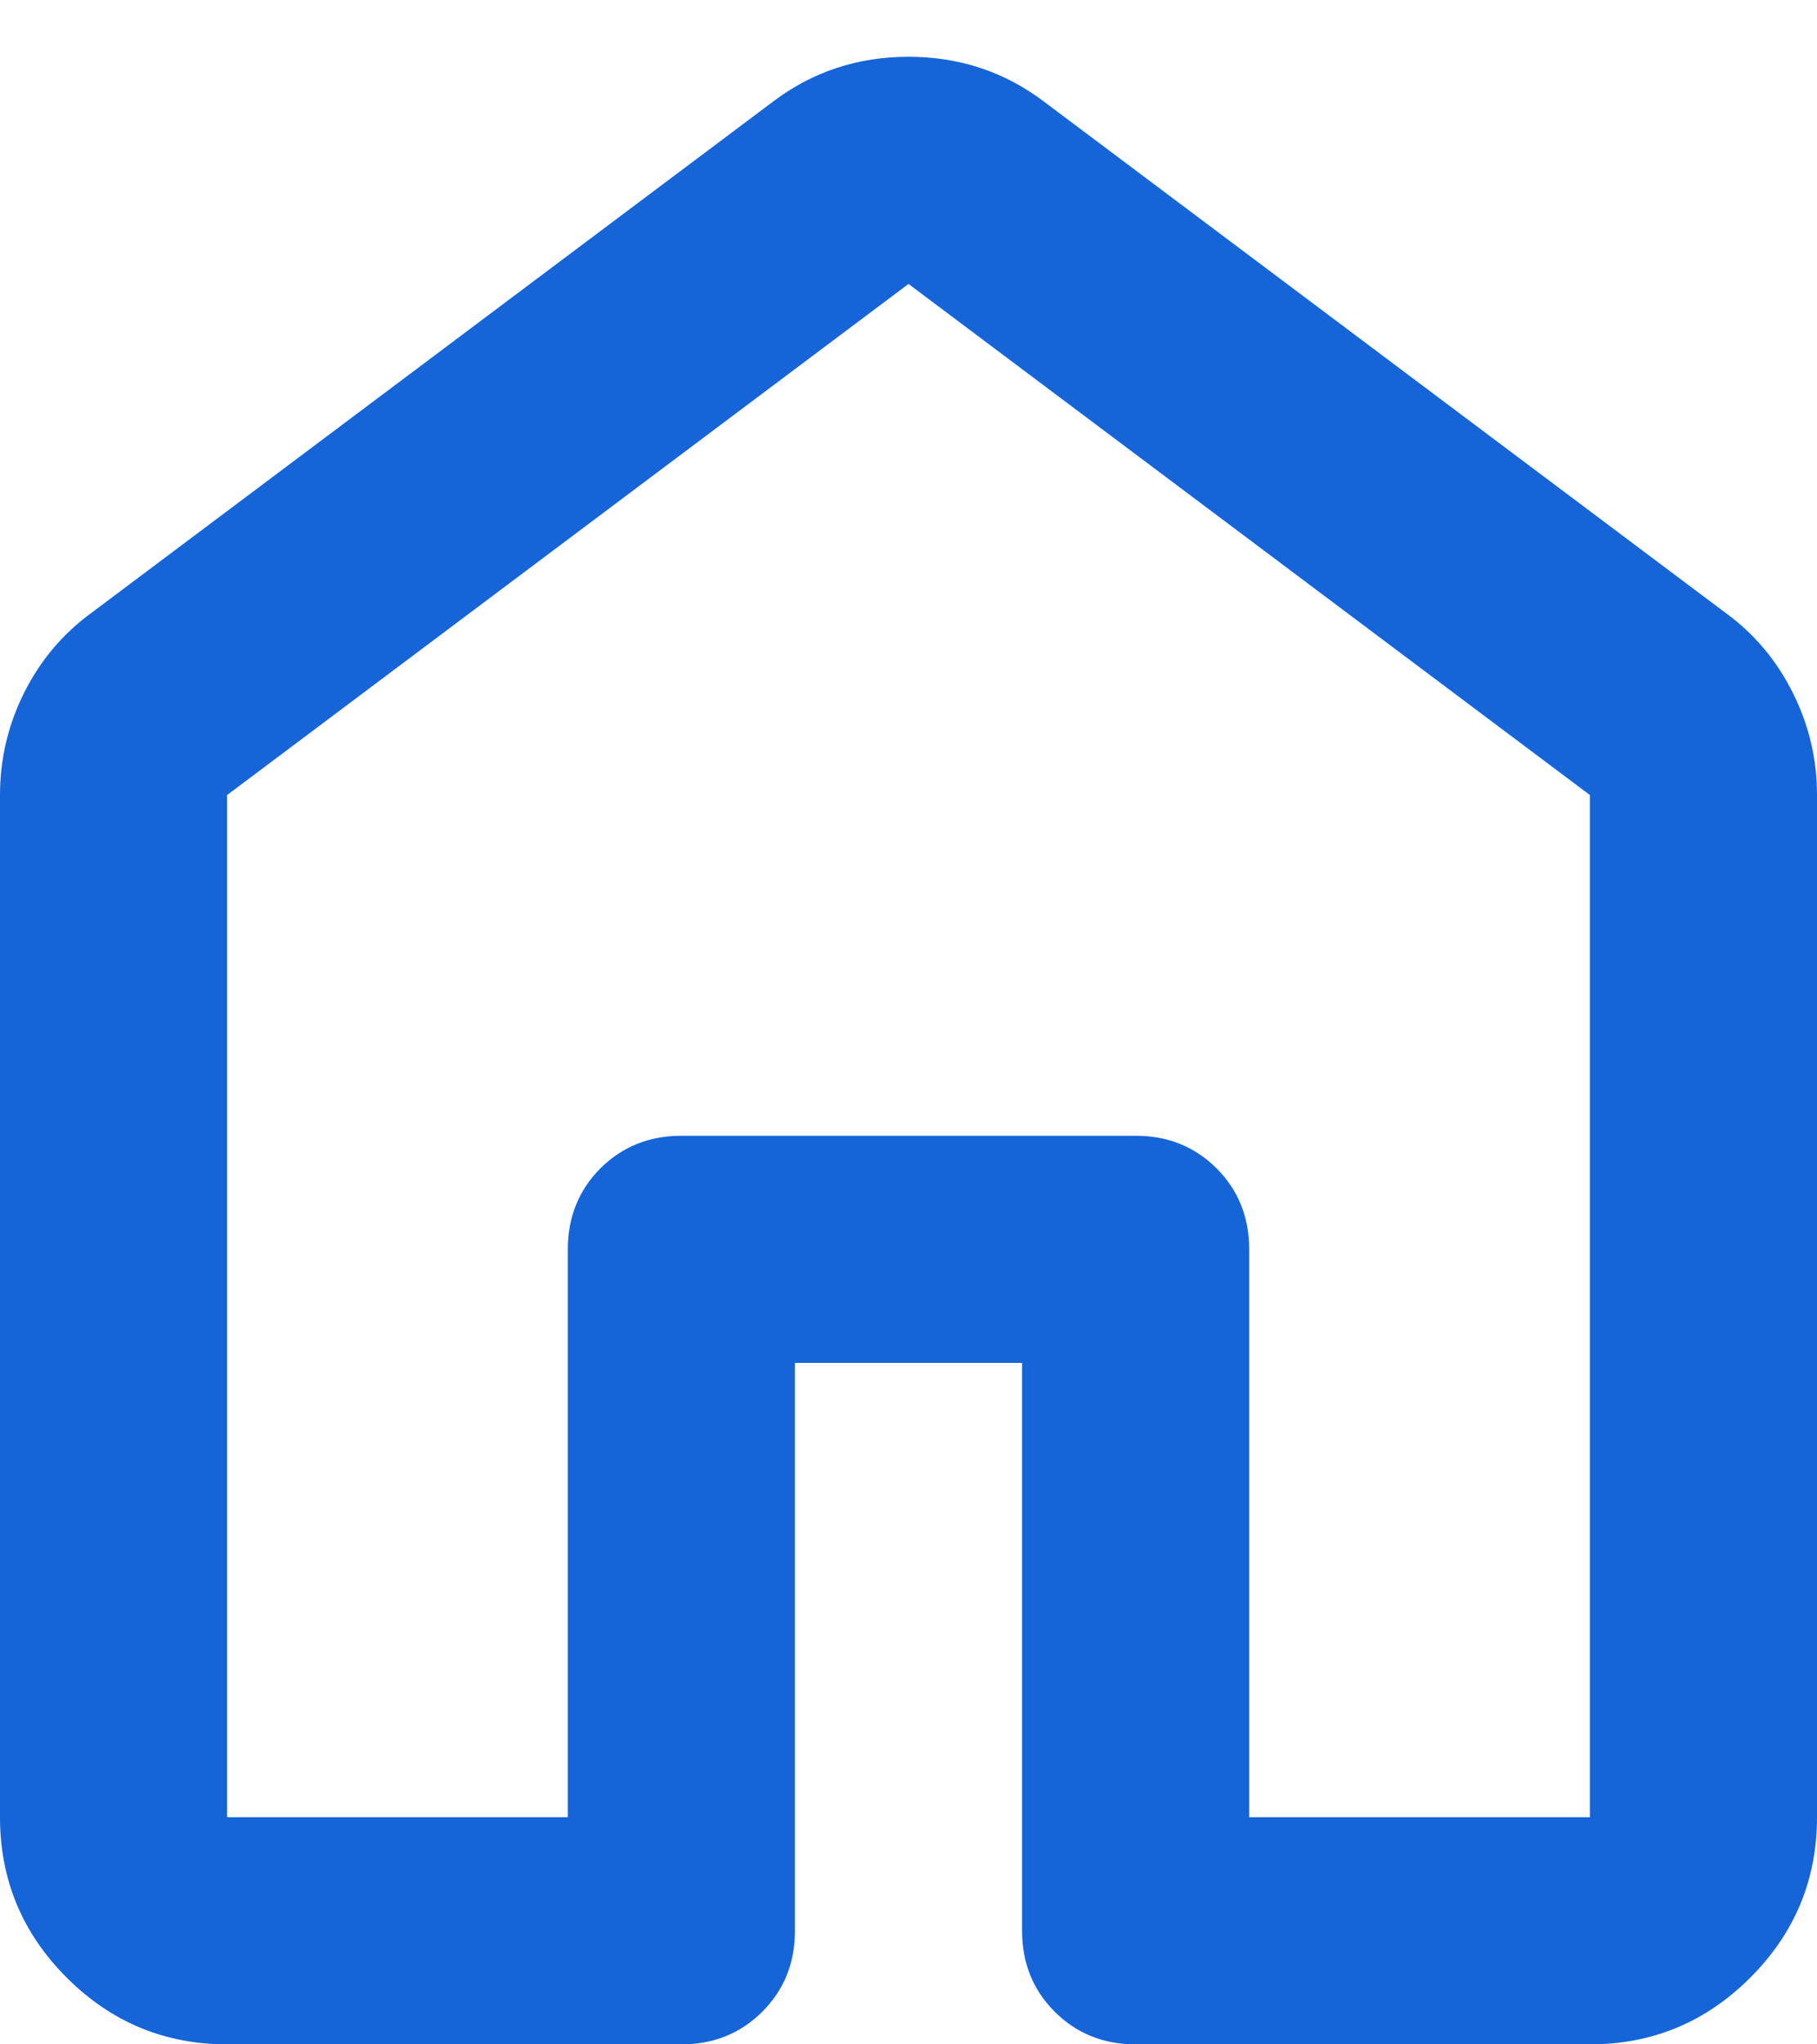 <svg width="16" height="18" viewBox="0 0 16 18" fill="none" xmlns="http://www.w3.org/2000/svg">
<path d="M2 16H5V11C5 10.717 5.096 10.479 5.287 10.287C5.479 10.096 5.717 10 6 10H10C10.283 10 10.521 10.096 10.713 10.287C10.904 10.479 11 10.717 11 11V16H14V7L8 2.5L2 7V16ZM0 16V7C0 6.683 0.071 6.383 0.212 6.1C0.354 5.817 0.55 5.583 0.8 5.4L6.8 0.9C7.15 0.633 7.55 0.5 8 0.5C8.45 0.5 8.85 0.633 9.2 0.9L15.2 5.4C15.45 5.583 15.646 5.817 15.787 6.1C15.929 6.383 16 6.683 16 7V16C16 16.55 15.804 17.021 15.412 17.413C15.021 17.804 14.55 18 14 18H10C9.717 18 9.479 17.904 9.287 17.712C9.096 17.521 9 17.283 9 17V12H7V17C7 17.283 6.904 17.521 6.713 17.712C6.521 17.904 6.283 18 6 18H2C1.45 18 0.979 17.804 0.588 17.413C0.196 17.021 0 16.55 0 16Z" fill="#1565D8"/>
</svg>
